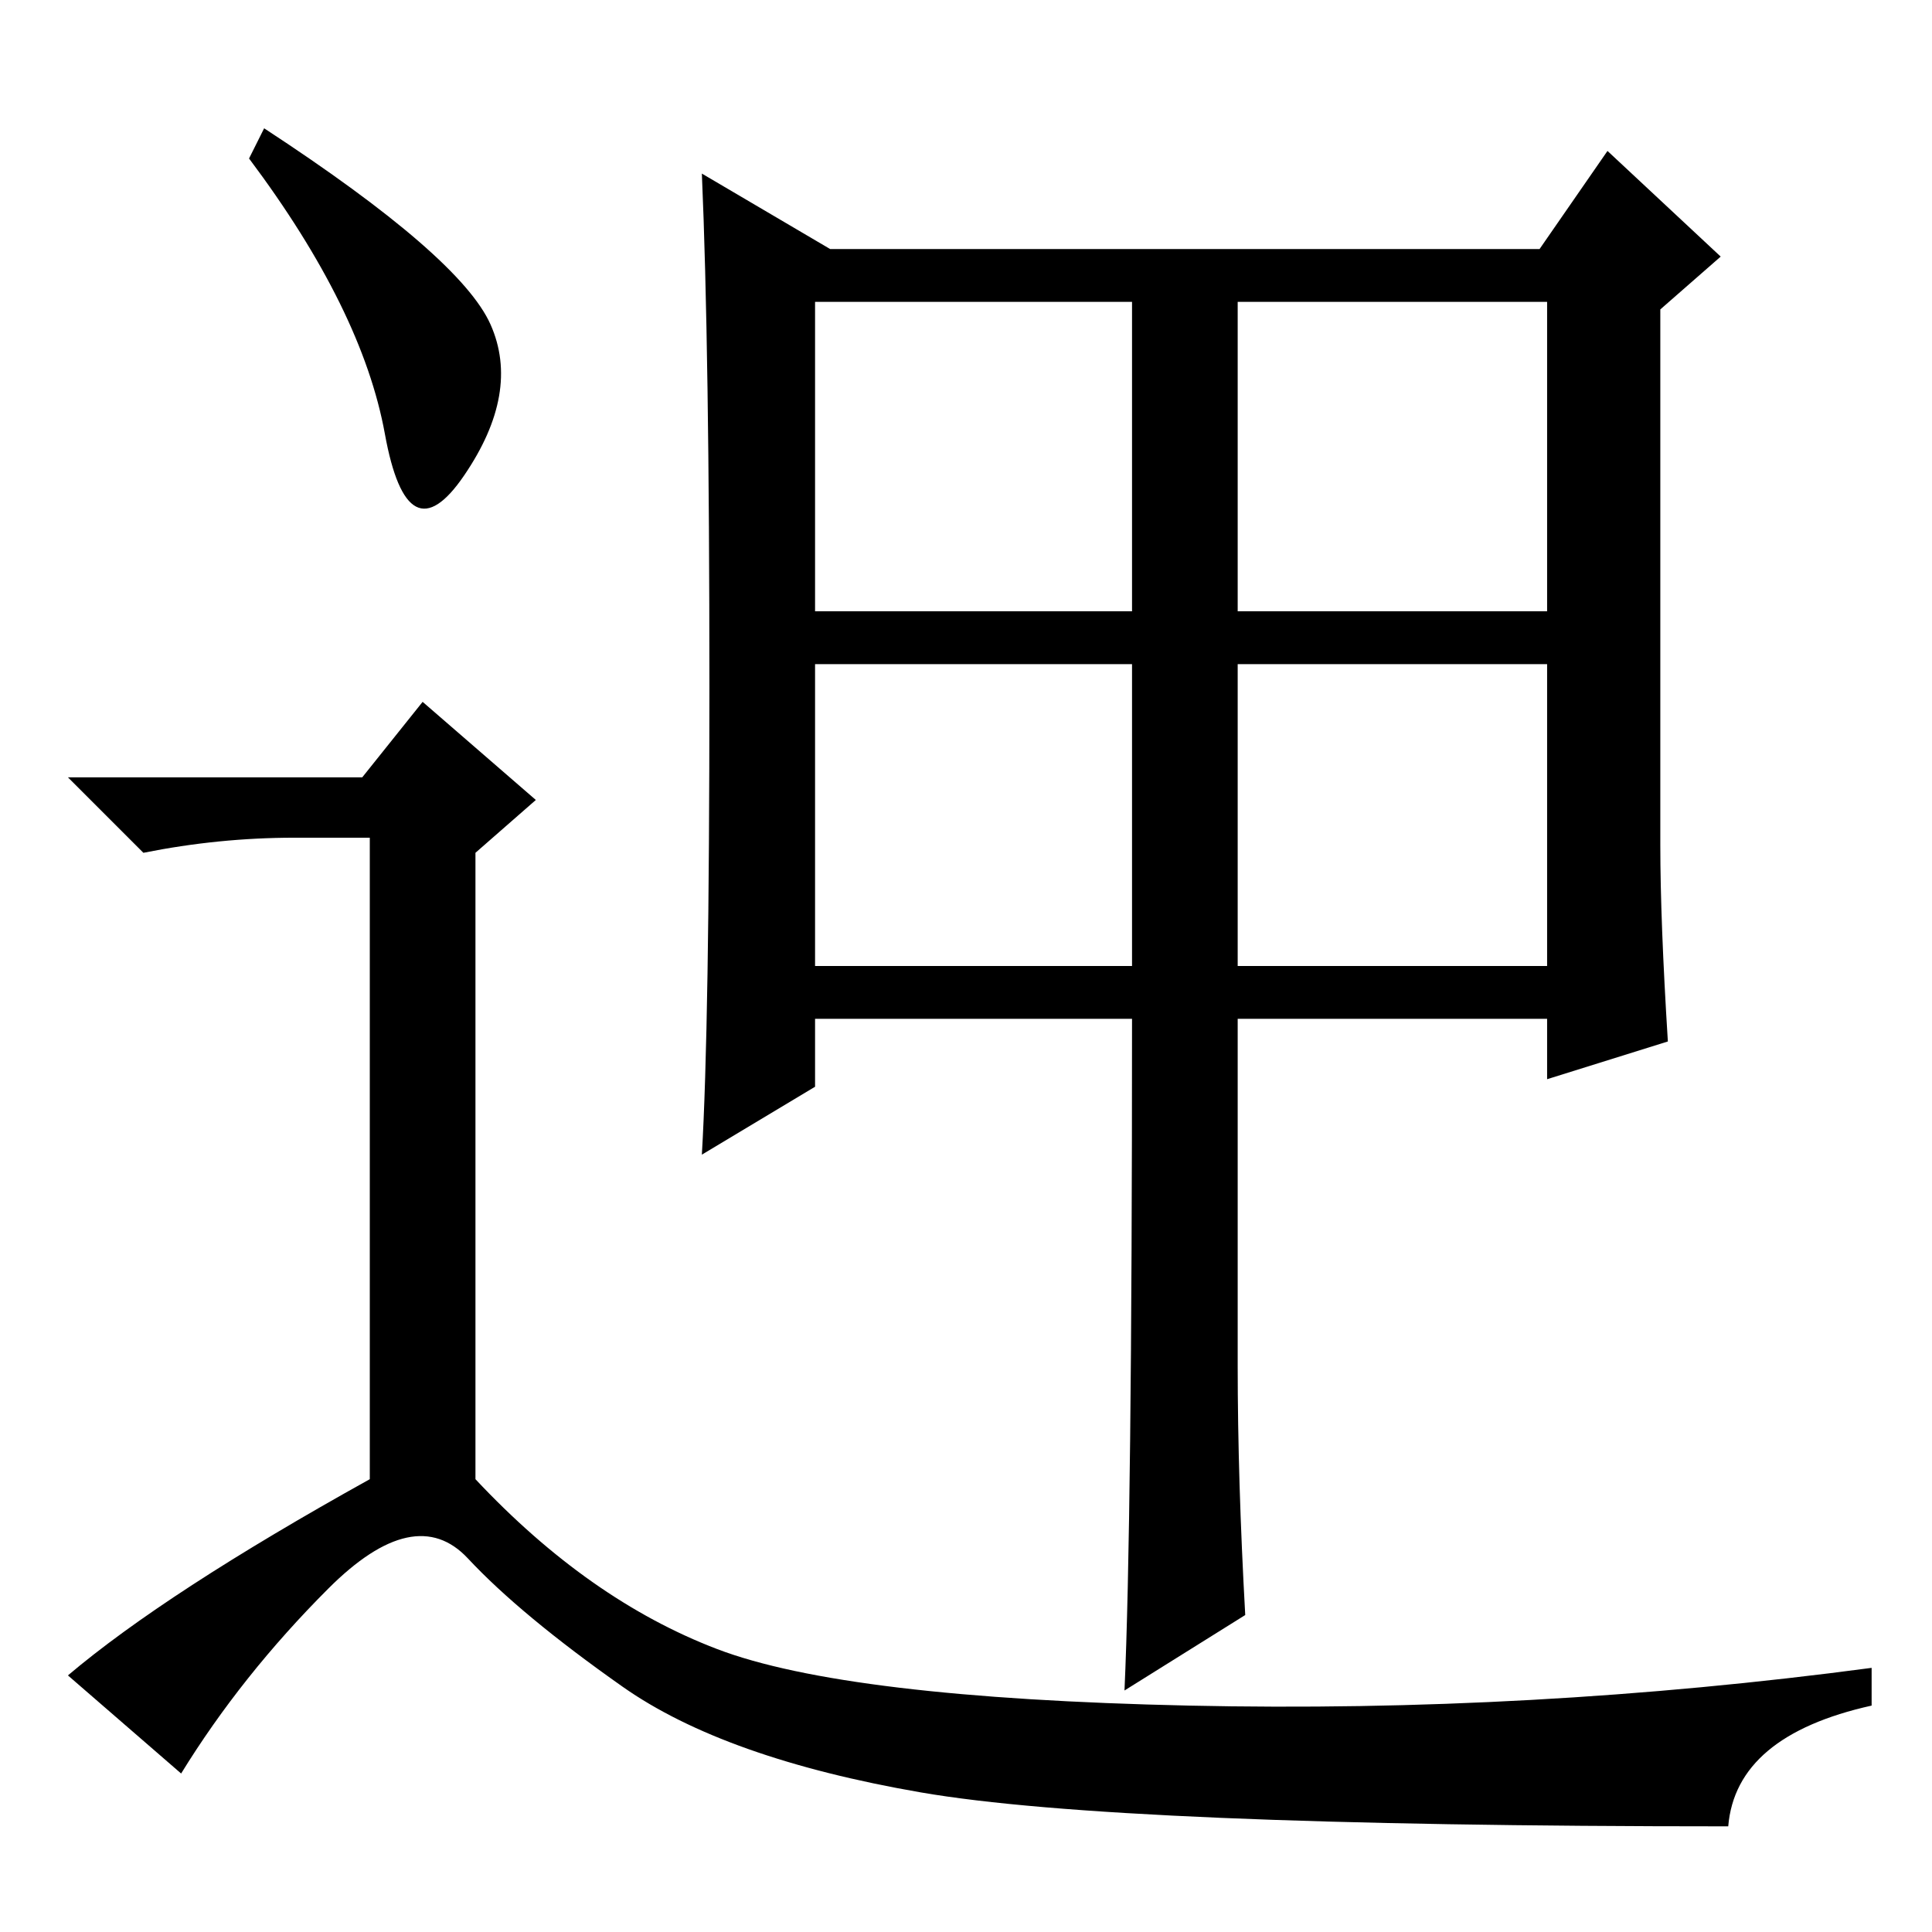 <?xml version="1.0" standalone="no"?>
<!DOCTYPE svg PUBLIC "-//W3C//DTD SVG 1.1//EN" "http://www.w3.org/Graphics/SVG/1.1/DTD/svg11.dtd" >
<svg xmlns="http://www.w3.org/2000/svg" xmlns:xlink="http://www.w3.org/1999/xlink" version="1.1" viewBox="0 -36 256 256">
  <g transform="matrix(1 0 0 -1 0 220)">
   <path fill="currentColor"
d="M220 144q0 -10 1 -26l-16 -5v8h-41v-46q0 -15 1 -33l-16 -10q1 22 1 89h-42v-9l-15 -9q1 17 1 62t-1 68l17 -10h94l9 13l15 -14l-8 -7v-71zM108 175h42v41h-42v-41zM164 175h41v41h-41v-41zM108 128h42v40h-42v-40zM164 128h41v40h-41v-40zM35 239q26 -17 30 -26
t-3.5 -20t-10.5 5.5t-18 36.5zM48 153l8 10l15 -13l-8 -7v-83q15 -16 32 -22.5t62.5 -7.5t90.5 5v-5q-18 -4 -19 -16q-81 0 -107 4.5t-39.5 14t-20.5 17t-18.5 -4t-19.5 -24.5l-15 13q13 11 40 26v85h-10q-10 0 -20 -2l-10 10h39z" />
  </g>

</svg>
